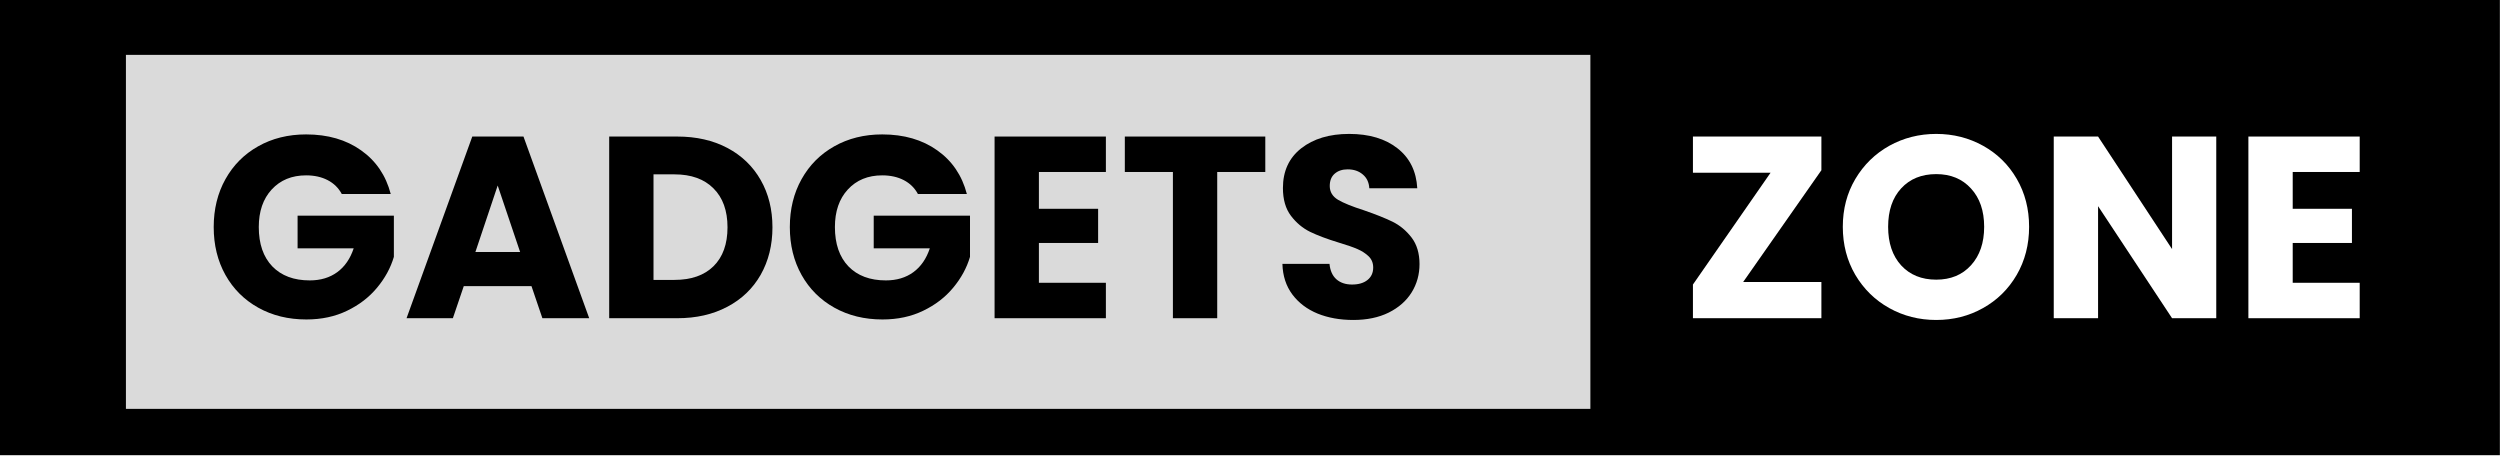 <svg xmlns="http://www.w3.org/2000/svg" xmlns:xlink="http://www.w3.org/1999/xlink" width="416" zoomAndPan="magnify" viewBox="0 0 312 57" height="76" preserveAspectRatio="xMidYMid meet" version="1.0"><defs><g/><clipPath id="a89a449f27"><path d="M 0 0 L 312 0 L 312 57 L 0 57 Z M 0 0 " clip-rule="nonzero"/></clipPath><clipPath id="7cc6c1c445"><path d="M 0 0 L 312 0 L 312 56.805 L 0 56.805 Z M 0 0 " clip-rule="nonzero"/></clipPath><clipPath id="8c35c86117"><path d="M 0 0 L 312 0 L 312 56.805 L 0 56.805 Z M 0 0 " clip-rule="nonzero"/></clipPath><clipPath id="cdb530cdf0"><rect x="0" width="312" y="0" height="57"/></clipPath><clipPath id="4bf73553f3"><path d="M 15.715 6.844 L 198.555 6.844 L 198.555 51.023 L 15.715 51.023 Z M 15.715 6.844 " clip-rule="nonzero"/></clipPath><clipPath id="b63f22e0fe"><path d="M 0.715 0.844 L 183.555 0.844 L 183.555 45.023 L 0.715 45.023 Z M 0.715 0.844 " clip-rule="nonzero"/></clipPath><clipPath id="e81986cf0b"><rect x="0" width="184" y="0" height="46"/></clipPath><clipPath id="c07e5b2691"><rect x="0" width="312" y="0" height="57"/></clipPath><clipPath id="7f70d75abf"><rect x="0" width="312" y="0" height="57"/></clipPath></defs><rect x="-31.2" width="374.4" fill="#ffffff" y="-5.7" height="68.4" fill-opacity="1"/><g transform="matrix(1, 0, 0, 1, 0, -0)"><g clip-path="url(#7f70d75abf)"><g clip-path="url(#a89a449f27)"><rect x="-68.64" width="449.28" fill="#ffffff" height="82.08" y="-12.54" fill-opacity="1"/></g><g transform="matrix(1, 0, 0, 1, 0, -0)"><g clip-path="url(#c07e5b2691)"><g clip-path="url(#7cc6c1c445)"><g transform="matrix(1, 0, 0, 1, 0, -0)"><g clip-path="url(#cdb530cdf0)"><g clip-path="url(#8c35c86117)"><path fill="#000000" d="M 0 0 L 311.984 0 L 311.984 56.805 L 0 56.805 Z M 0 0 " fill-opacity="1" fill-rule="nonzero"/></g></g></g></g><g clip-path="url(#4bf73553f3)"><g transform="matrix(1, 0, 0, 1, 15, 6)"><g clip-path="url(#e81986cf0b)"><g clip-path="url(#b63f22e0fe)"><path fill="#dadada" d="M 0.715 0.844 L 183.48 0.844 L 183.48 45.023 L 0.715 45.023 Z M 0.715 0.844 " fill-opacity="1" fill-rule="nonzero"/></g></g></g></g><g fill="#000000" fill-opacity="1"><g transform="translate(25.608, 39.713)"><g><path d="M 17.047 -15.5 C 16.641 -16.258 16.051 -16.836 15.281 -17.234 C 14.52 -17.629 13.625 -17.828 12.594 -17.828 C 10.812 -17.828 9.379 -17.238 8.297 -16.062 C 7.223 -14.895 6.688 -13.332 6.688 -11.375 C 6.688 -9.281 7.25 -7.645 8.375 -6.469 C 9.508 -5.301 11.066 -4.719 13.047 -4.719 C 14.398 -4.719 15.547 -5.062 16.484 -5.75 C 17.422 -6.438 18.102 -7.426 18.531 -8.719 L 11.531 -8.719 L 11.531 -12.797 L 23.547 -12.797 L 23.547 -7.656 C 23.141 -6.281 22.441 -5 21.453 -3.812 C 20.473 -2.625 19.227 -1.664 17.719 -0.938 C 16.219 -0.207 14.52 0.156 12.625 0.156 C 10.383 0.156 8.383 -0.332 6.625 -1.312 C 4.875 -2.289 3.508 -3.648 2.531 -5.391 C 1.551 -7.141 1.062 -9.133 1.062 -11.375 C 1.062 -13.613 1.551 -15.609 2.531 -17.359 C 3.508 -19.109 4.867 -20.473 6.609 -21.453 C 8.359 -22.441 10.352 -22.938 12.594 -22.938 C 15.312 -22.938 17.598 -22.273 19.453 -20.953 C 21.316 -19.641 22.551 -17.82 23.156 -15.5 Z M 17.047 -15.5 "/></g></g></g><g fill="#000000" fill-opacity="1"><g transform="translate(50.221, 39.713)"><g><path d="M 16.109 -4 L 7.656 -4 L 6.297 0 L 0.516 0 L 8.719 -22.672 L 15.109 -22.672 L 23.312 0 L 17.469 0 Z M 14.688 -8.266 L 11.891 -16.562 L 9.109 -8.266 Z M 14.688 -8.266 "/></g></g></g><g fill="#000000" fill-opacity="1"><g transform="translate(74.027, 39.713)"><g><path d="M 10.5 -22.672 C 12.883 -22.672 14.969 -22.195 16.75 -21.25 C 18.539 -20.301 19.926 -18.969 20.906 -17.25 C 21.883 -15.539 22.375 -13.57 22.375 -11.344 C 22.375 -9.125 21.883 -7.148 20.906 -5.422 C 19.926 -3.703 18.535 -2.367 16.734 -1.422 C 14.941 -0.473 12.863 0 10.5 0 L 2 0 L 2 -22.672 Z M 10.141 -4.781 C 12.234 -4.781 13.859 -5.348 15.016 -6.484 C 16.18 -7.629 16.766 -9.25 16.766 -11.344 C 16.766 -13.426 16.18 -15.047 15.016 -16.203 C 13.859 -17.367 12.234 -17.953 10.141 -17.953 L 7.531 -17.953 L 7.531 -4.781 Z M 10.141 -4.781 "/></g></g></g><g fill="#000000" fill-opacity="1"><g transform="translate(97.509, 39.713)"><g><path d="M 17.047 -15.5 C 16.641 -16.258 16.051 -16.836 15.281 -17.234 C 14.52 -17.629 13.625 -17.828 12.594 -17.828 C 10.812 -17.828 9.379 -17.238 8.297 -16.062 C 7.223 -14.895 6.688 -13.332 6.688 -11.375 C 6.688 -9.281 7.25 -7.645 8.375 -6.469 C 9.508 -5.301 11.066 -4.719 13.047 -4.719 C 14.398 -4.719 15.547 -5.062 16.484 -5.75 C 17.422 -6.438 18.102 -7.426 18.531 -8.719 L 11.531 -8.719 L 11.531 -12.797 L 23.547 -12.797 L 23.547 -7.656 C 23.141 -6.281 22.441 -5 21.453 -3.812 C 20.473 -2.625 19.227 -1.664 17.719 -0.938 C 16.219 -0.207 14.52 0.156 12.625 0.156 C 10.383 0.156 8.383 -0.332 6.625 -1.312 C 4.875 -2.289 3.508 -3.648 2.531 -5.391 C 1.551 -7.141 1.062 -9.133 1.062 -11.375 C 1.062 -13.613 1.551 -15.609 2.531 -17.359 C 3.508 -19.109 4.867 -20.473 6.609 -21.453 C 8.359 -22.441 10.352 -22.938 12.594 -22.938 C 15.312 -22.938 17.598 -22.273 19.453 -20.953 C 21.316 -19.641 22.551 -17.82 23.156 -15.5 Z M 17.047 -15.5 "/></g></g></g><g fill="#000000" fill-opacity="1"><g transform="translate(122.123, 39.713)"><g><path d="M 7.531 -18.25 L 7.531 -13.656 L 14.922 -13.656 L 14.922 -9.391 L 7.531 -9.391 L 7.531 -4.422 L 15.891 -4.422 L 15.891 0 L 2 0 L 2 -22.672 L 15.891 -22.672 L 15.891 -18.25 Z M 7.531 -18.25 "/></g></g></g><g fill="#000000" fill-opacity="1"><g transform="translate(139.597, 39.713)"><g><path d="M 18.312 -22.672 L 18.312 -18.25 L 12.312 -18.25 L 12.312 0 L 6.781 0 L 6.781 -18.25 L 0.781 -18.25 L 0.781 -22.672 Z M 18.312 -22.672 "/></g></g></g><g fill="#000000" fill-opacity="1"><g transform="translate(158.687, 39.713)"><g><path d="M 10.203 0.219 C 8.547 0.219 7.062 -0.047 5.75 -0.578 C 4.438 -1.117 3.383 -1.914 2.594 -2.969 C 1.812 -4.02 1.398 -5.289 1.359 -6.781 L 7.234 -6.781 C 7.316 -5.938 7.602 -5.297 8.094 -4.859 C 8.594 -4.422 9.242 -4.203 10.047 -4.203 C 10.859 -4.203 11.5 -4.391 11.969 -4.766 C 12.445 -5.141 12.688 -5.66 12.688 -6.328 C 12.688 -6.891 12.5 -7.352 12.125 -7.719 C 11.75 -8.082 11.285 -8.383 10.734 -8.625 C 10.191 -8.863 9.41 -9.133 8.391 -9.438 C 6.93 -9.883 5.738 -10.332 4.812 -10.781 C 3.883 -11.238 3.086 -11.906 2.422 -12.781 C 1.754 -13.664 1.422 -14.82 1.422 -16.25 C 1.422 -18.352 2.18 -20.004 3.703 -21.203 C 5.234 -22.398 7.227 -23 9.688 -23 C 12.188 -23 14.195 -22.398 15.719 -21.203 C 17.25 -20.004 18.07 -18.344 18.188 -16.219 L 12.203 -16.219 C 12.16 -16.945 11.891 -17.52 11.391 -17.938 C 10.898 -18.363 10.27 -18.578 9.5 -18.578 C 8.832 -18.578 8.289 -18.395 7.875 -18.031 C 7.469 -17.676 7.266 -17.164 7.266 -16.5 C 7.266 -15.77 7.609 -15.195 8.297 -14.781 C 8.984 -14.375 10.062 -13.938 11.531 -13.469 C 12.988 -12.969 14.176 -12.492 15.094 -12.047 C 16.008 -11.598 16.801 -10.941 17.469 -10.078 C 18.133 -9.211 18.469 -8.102 18.469 -6.75 C 18.469 -5.457 18.141 -4.281 17.484 -3.219 C 16.828 -2.164 15.875 -1.328 14.625 -0.703 C 13.375 -0.086 11.898 0.219 10.203 0.219 Z M 10.203 0.219 "/></g></g></g><g fill="#ffffff" fill-opacity="1"><g transform="translate(209.669, 39.713)"><g><path d="M 7.875 -4.516 L 17.641 -4.516 L 17.641 0 L 1.609 0 L 1.609 -4.203 L 11.297 -18.156 L 1.609 -18.156 L 1.609 -22.672 L 17.641 -22.672 L 17.641 -18.469 Z M 7.875 -4.516 "/></g></g></g><g fill="#ffffff" fill-opacity="1"><g transform="translate(228.92, 39.713)"><g><path d="M 12.719 0.219 C 10.594 0.219 8.641 -0.273 6.859 -1.266 C 5.086 -2.254 3.676 -3.633 2.625 -5.406 C 1.582 -7.188 1.062 -9.188 1.062 -11.406 C 1.062 -13.625 1.582 -15.613 2.625 -17.375 C 3.676 -19.145 5.086 -20.523 6.859 -21.516 C 8.641 -22.504 10.594 -23 12.719 -23 C 14.852 -23 16.805 -22.504 18.578 -21.516 C 20.359 -20.523 21.758 -19.145 22.781 -17.375 C 23.801 -15.613 24.312 -13.625 24.312 -11.406 C 24.312 -9.188 23.797 -7.188 22.766 -5.406 C 21.734 -3.633 20.332 -2.254 18.562 -1.266 C 16.801 -0.273 14.852 0.219 12.719 0.219 Z M 12.719 -4.812 C 14.531 -4.812 15.977 -5.41 17.062 -6.609 C 18.156 -7.816 18.703 -9.414 18.703 -11.406 C 18.703 -13.406 18.156 -15 17.062 -16.188 C 15.977 -17.383 14.531 -17.984 12.719 -17.984 C 10.895 -17.984 9.438 -17.391 8.344 -16.203 C 7.258 -15.023 6.719 -13.426 6.719 -11.406 C 6.719 -9.395 7.258 -7.789 8.344 -6.594 C 9.438 -5.406 10.895 -4.812 12.719 -4.812 Z M 12.719 -4.812 "/></g></g></g><g fill="#ffffff" fill-opacity="1"><g transform="translate(254.308, 39.713)"><g><path d="M 22.281 0 L 16.766 0 L 7.531 -13.984 L 7.531 0 L 2 0 L 2 -22.672 L 7.531 -22.672 L 16.766 -8.625 L 16.766 -22.672 L 22.281 -22.672 Z M 22.281 0 "/></g></g></g><g fill="#ffffff" fill-opacity="1"><g transform="translate(278.599, 39.713)"><g><path d="M 7.531 -18.25 L 7.531 -13.656 L 14.922 -13.656 L 14.922 -9.391 L 7.531 -9.391 L 7.531 -4.422 L 15.891 -4.422 L 15.891 0 L 2 0 L 2 -22.672 L 15.891 -22.672 L 15.891 -18.25 Z M 7.531 -18.25 "/></g></g></g></g></g></g></g></svg>